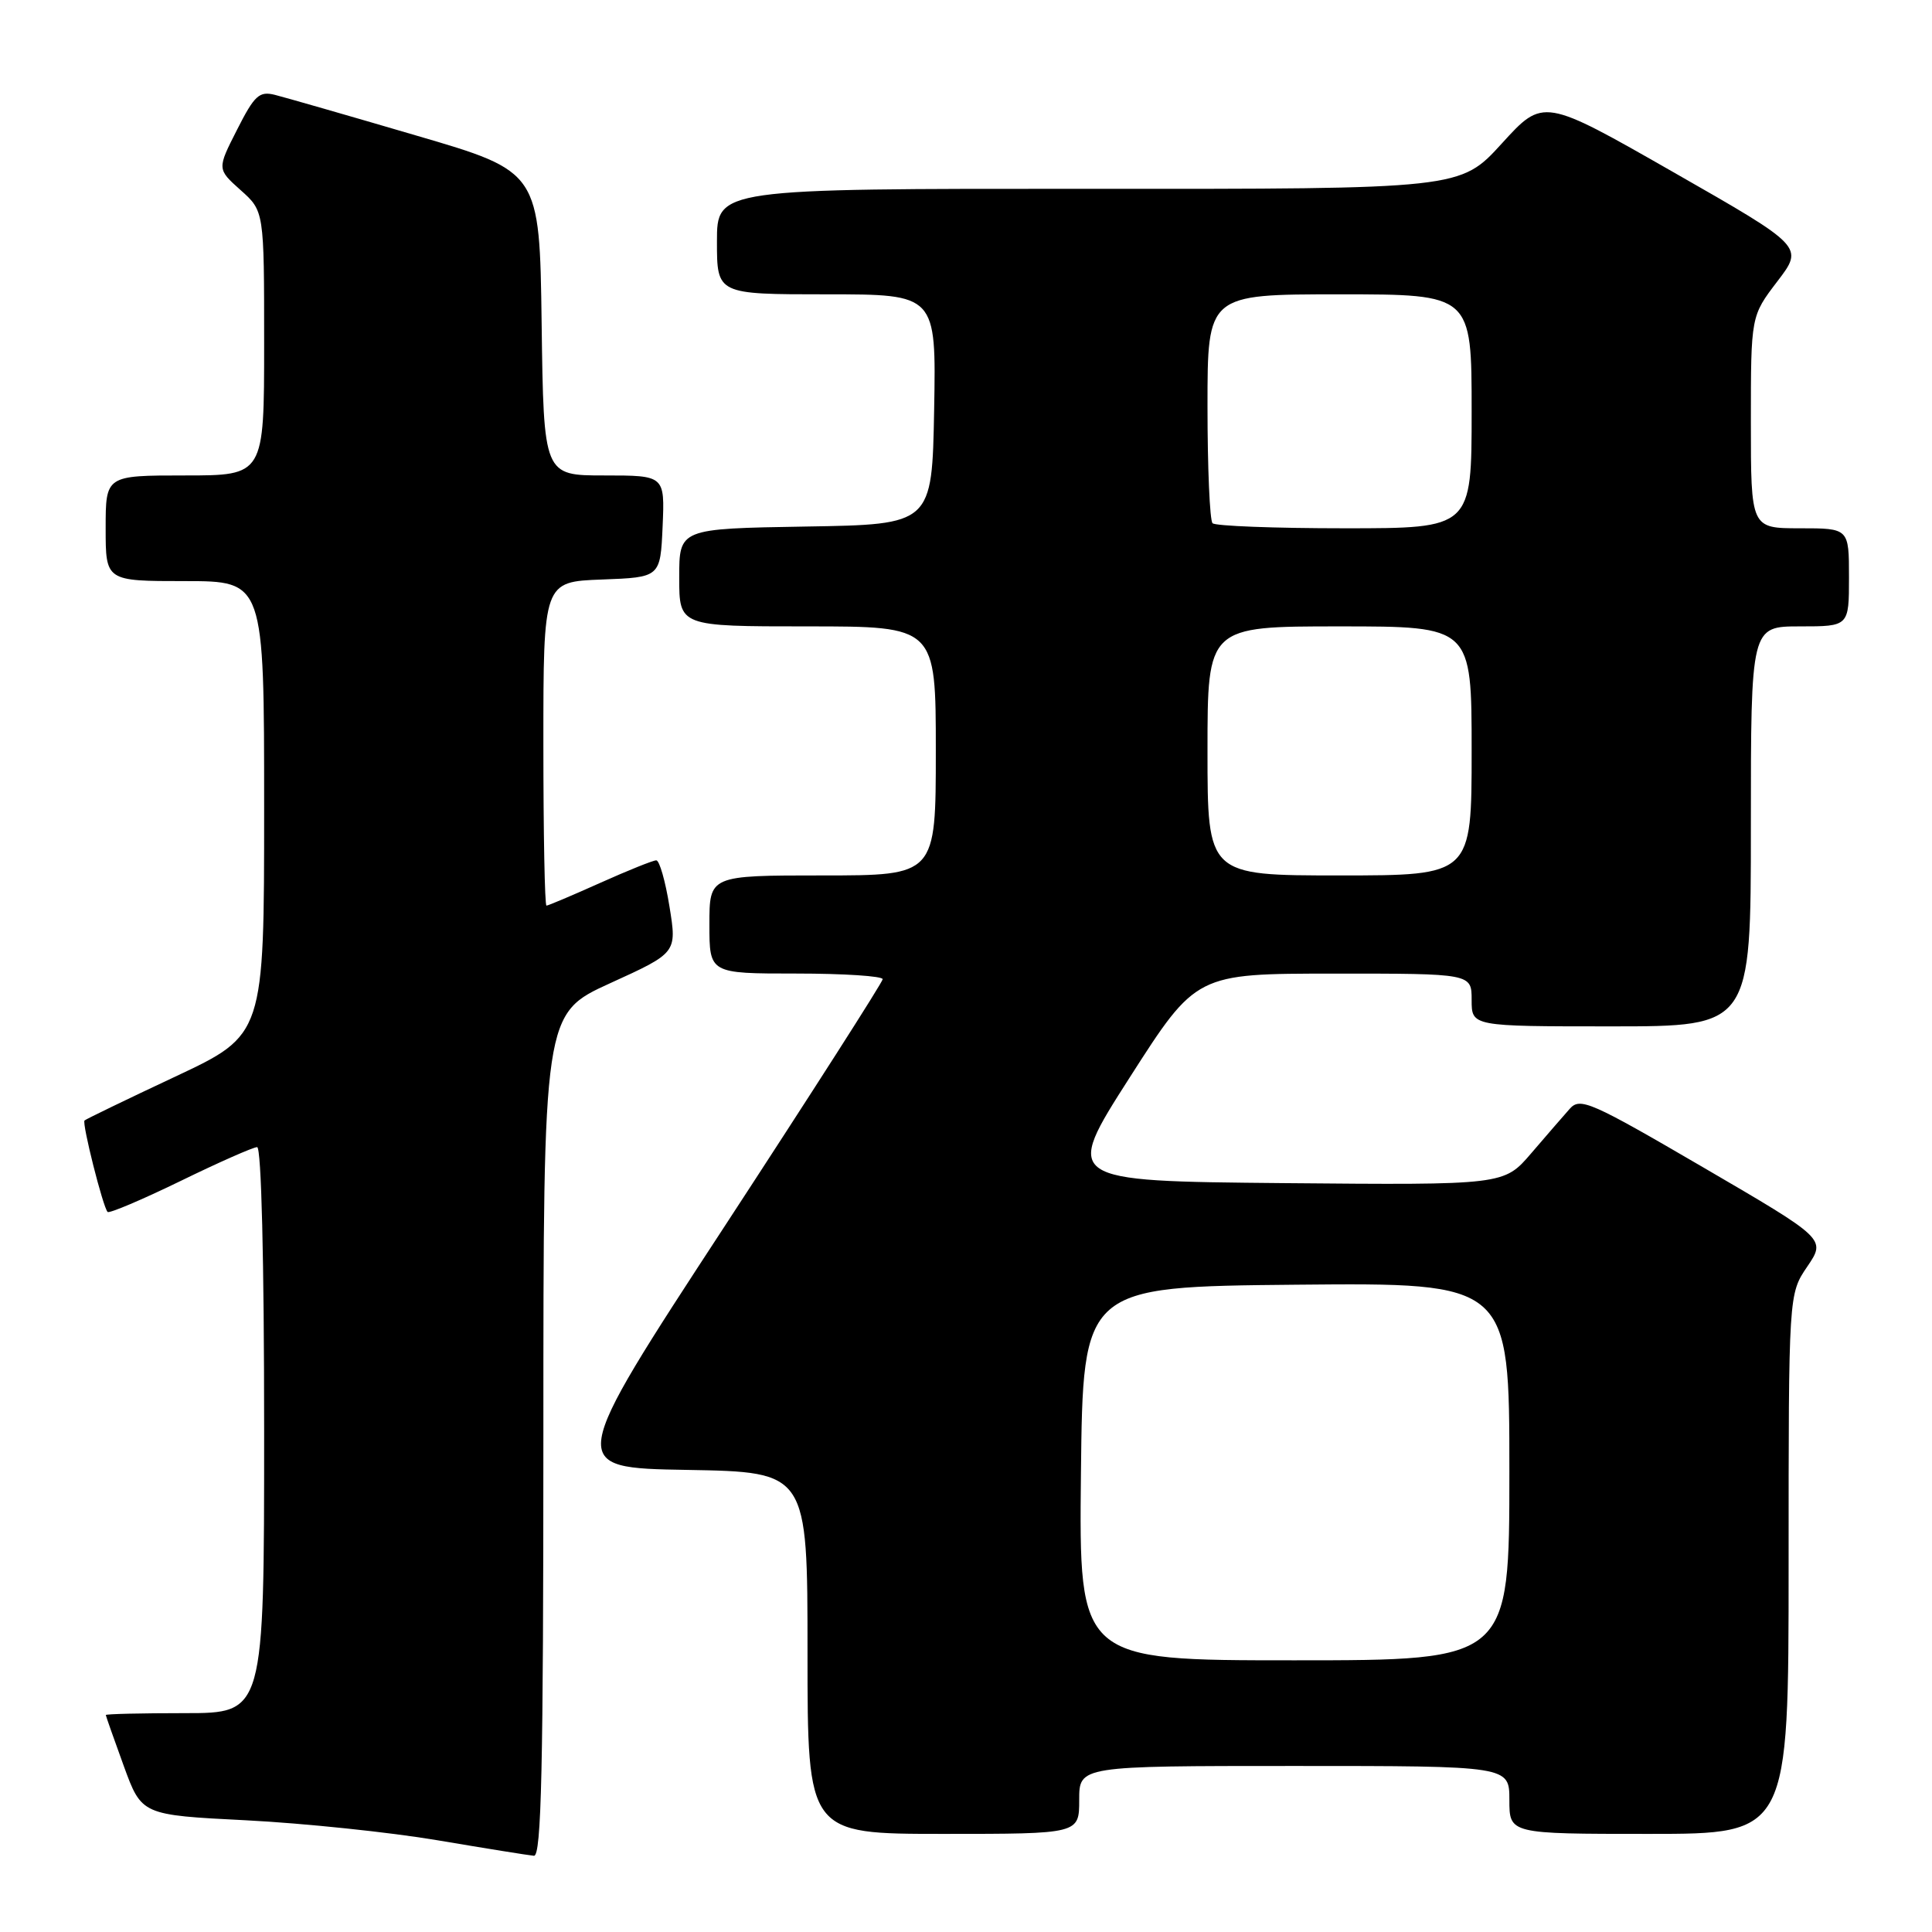 <?xml version="1.0" encoding="UTF-8" standalone="no"?>
<!DOCTYPE svg PUBLIC "-//W3C//DTD SVG 1.1//EN" "http://www.w3.org/Graphics/SVG/1.1/DTD/svg11.dtd" >
<svg xmlns="http://www.w3.org/2000/svg" xmlns:xlink="http://www.w3.org/1999/xlink" version="1.1" viewBox="0 0 256 256">
 <g >
 <path fill="currentColor"
d=" M 72.00 190.16 C 72.00 134.32 72.00 134.32 80.85 130.28 C 89.70 126.25 89.70 126.25 88.71 120.13 C 88.17 116.76 87.38 114.00 86.96 114.00 C 86.53 114.00 83.18 115.35 79.50 117.00 C 75.82 118.65 72.63 120.00 72.41 120.00 C 72.18 120.00 72.00 110.34 72.00 98.54 C 72.00 77.08 72.00 77.08 79.75 76.79 C 87.50 76.50 87.50 76.50 87.80 69.75 C 88.09 63.00 88.09 63.00 80.07 63.00 C 72.04 63.00 72.04 63.00 71.77 42.87 C 71.50 22.74 71.50 22.74 55.16 17.96 C 46.17 15.32 37.74 12.90 36.43 12.57 C 34.35 12.05 33.72 12.63 31.41 17.19 C 28.76 22.40 28.76 22.40 31.88 25.19 C 35.00 27.97 35.00 27.97 35.00 45.49 C 35.00 63.00 35.00 63.00 24.50 63.00 C 14.00 63.00 14.00 63.00 14.00 70.00 C 14.00 77.00 14.00 77.00 24.50 77.00 C 35.00 77.00 35.00 77.00 35.00 107.06 C 35.00 137.12 35.00 137.12 23.26 142.64 C 16.80 145.67 11.37 148.30 11.20 148.47 C 10.84 148.83 13.65 159.99 14.26 160.59 C 14.48 160.81 18.82 158.97 23.90 156.50 C 28.98 154.02 33.56 152.00 34.07 152.00 C 34.63 152.00 35.00 167.00 35.00 189.50 C 35.00 227.00 35.00 227.00 24.50 227.00 C 18.72 227.00 14.01 227.11 14.02 227.25 C 14.03 227.39 15.10 230.43 16.40 234.00 C 18.77 240.50 18.77 240.50 32.64 241.20 C 40.26 241.59 51.67 242.78 58.00 243.85 C 64.33 244.92 70.06 245.84 70.75 245.90 C 71.74 245.98 72.00 234.22 72.00 190.16 Z  M 143.00 238.50 C 143.00 234.00 143.00 234.00 171.50 234.00 C 200.00 234.00 200.00 234.00 200.00 238.50 C 200.00 243.00 200.00 243.00 218.50 243.00 C 237.00 243.00 237.00 243.00 237.00 207.23 C 237.00 171.46 237.00 171.46 239.48 167.82 C 241.95 164.17 241.95 164.17 225.73 154.71 C 210.75 145.97 209.38 145.37 208.00 146.92 C 207.18 147.84 204.88 150.50 202.89 152.82 C 199.28 157.03 199.28 157.03 170.10 156.77 C 140.91 156.50 140.91 156.50 149.70 142.76 C 158.50 129.01 158.50 129.01 176.75 129.01 C 195.00 129.00 195.00 129.00 195.00 132.50 C 195.00 136.00 195.00 136.00 213.50 136.00 C 232.00 136.00 232.00 136.00 232.00 109.50 C 232.00 83.00 232.00 83.00 238.50 83.00 C 245.00 83.00 245.00 83.00 245.00 76.50 C 245.00 70.00 245.00 70.00 238.50 70.00 C 232.00 70.00 232.00 70.00 232.00 55.94 C 232.00 41.88 232.00 41.88 235.51 37.28 C 239.02 32.69 239.02 32.69 221.76 22.83 C 204.50 12.97 204.50 12.97 199.00 19.01 C 193.50 25.05 193.50 25.05 144.25 25.02 C 95.00 25.00 95.00 25.00 95.00 32.00 C 95.00 39.00 95.00 39.00 109.53 39.00 C 124.05 39.00 124.05 39.00 123.78 54.25 C 123.50 69.50 123.50 69.50 106.75 69.77 C 90.00 70.05 90.00 70.05 90.00 76.52 C 90.00 83.00 90.00 83.00 107.00 83.00 C 124.00 83.00 124.00 83.00 124.00 99.50 C 124.00 116.00 124.00 116.00 109.00 116.00 C 94.00 116.00 94.00 116.00 94.00 122.50 C 94.00 129.00 94.00 129.00 105.50 129.00 C 111.83 129.00 116.98 129.34 116.96 129.75 C 116.94 130.16 107.51 144.90 96.01 162.50 C 75.09 194.50 75.09 194.50 91.05 194.77 C 107.00 195.05 107.00 195.05 107.00 219.02 C 107.00 243.00 107.00 243.00 125.00 243.00 C 143.00 243.00 143.00 243.00 143.00 238.50 Z  M 143.23 195.25 C 143.50 170.50 143.50 170.50 171.75 170.23 C 200.00 169.97 200.00 169.97 200.00 194.98 C 200.00 220.00 200.00 220.00 171.48 220.00 C 142.97 220.00 142.97 220.00 143.23 195.25 Z  M 160.00 99.50 C 160.00 83.00 160.00 83.00 177.50 83.00 C 195.00 83.00 195.00 83.00 195.00 99.50 C 195.00 116.00 195.00 116.00 177.50 116.00 C 160.00 116.00 160.00 116.00 160.00 99.50 Z  M 160.67 69.33 C 160.30 68.97 160.00 61.99 160.00 53.83 C 160.00 39.00 160.00 39.00 177.50 39.00 C 195.00 39.00 195.00 39.00 195.00 54.50 C 195.00 70.00 195.00 70.00 178.17 70.00 C 168.91 70.00 161.03 69.70 160.67 69.33 Z "/>
</g>
</svg>